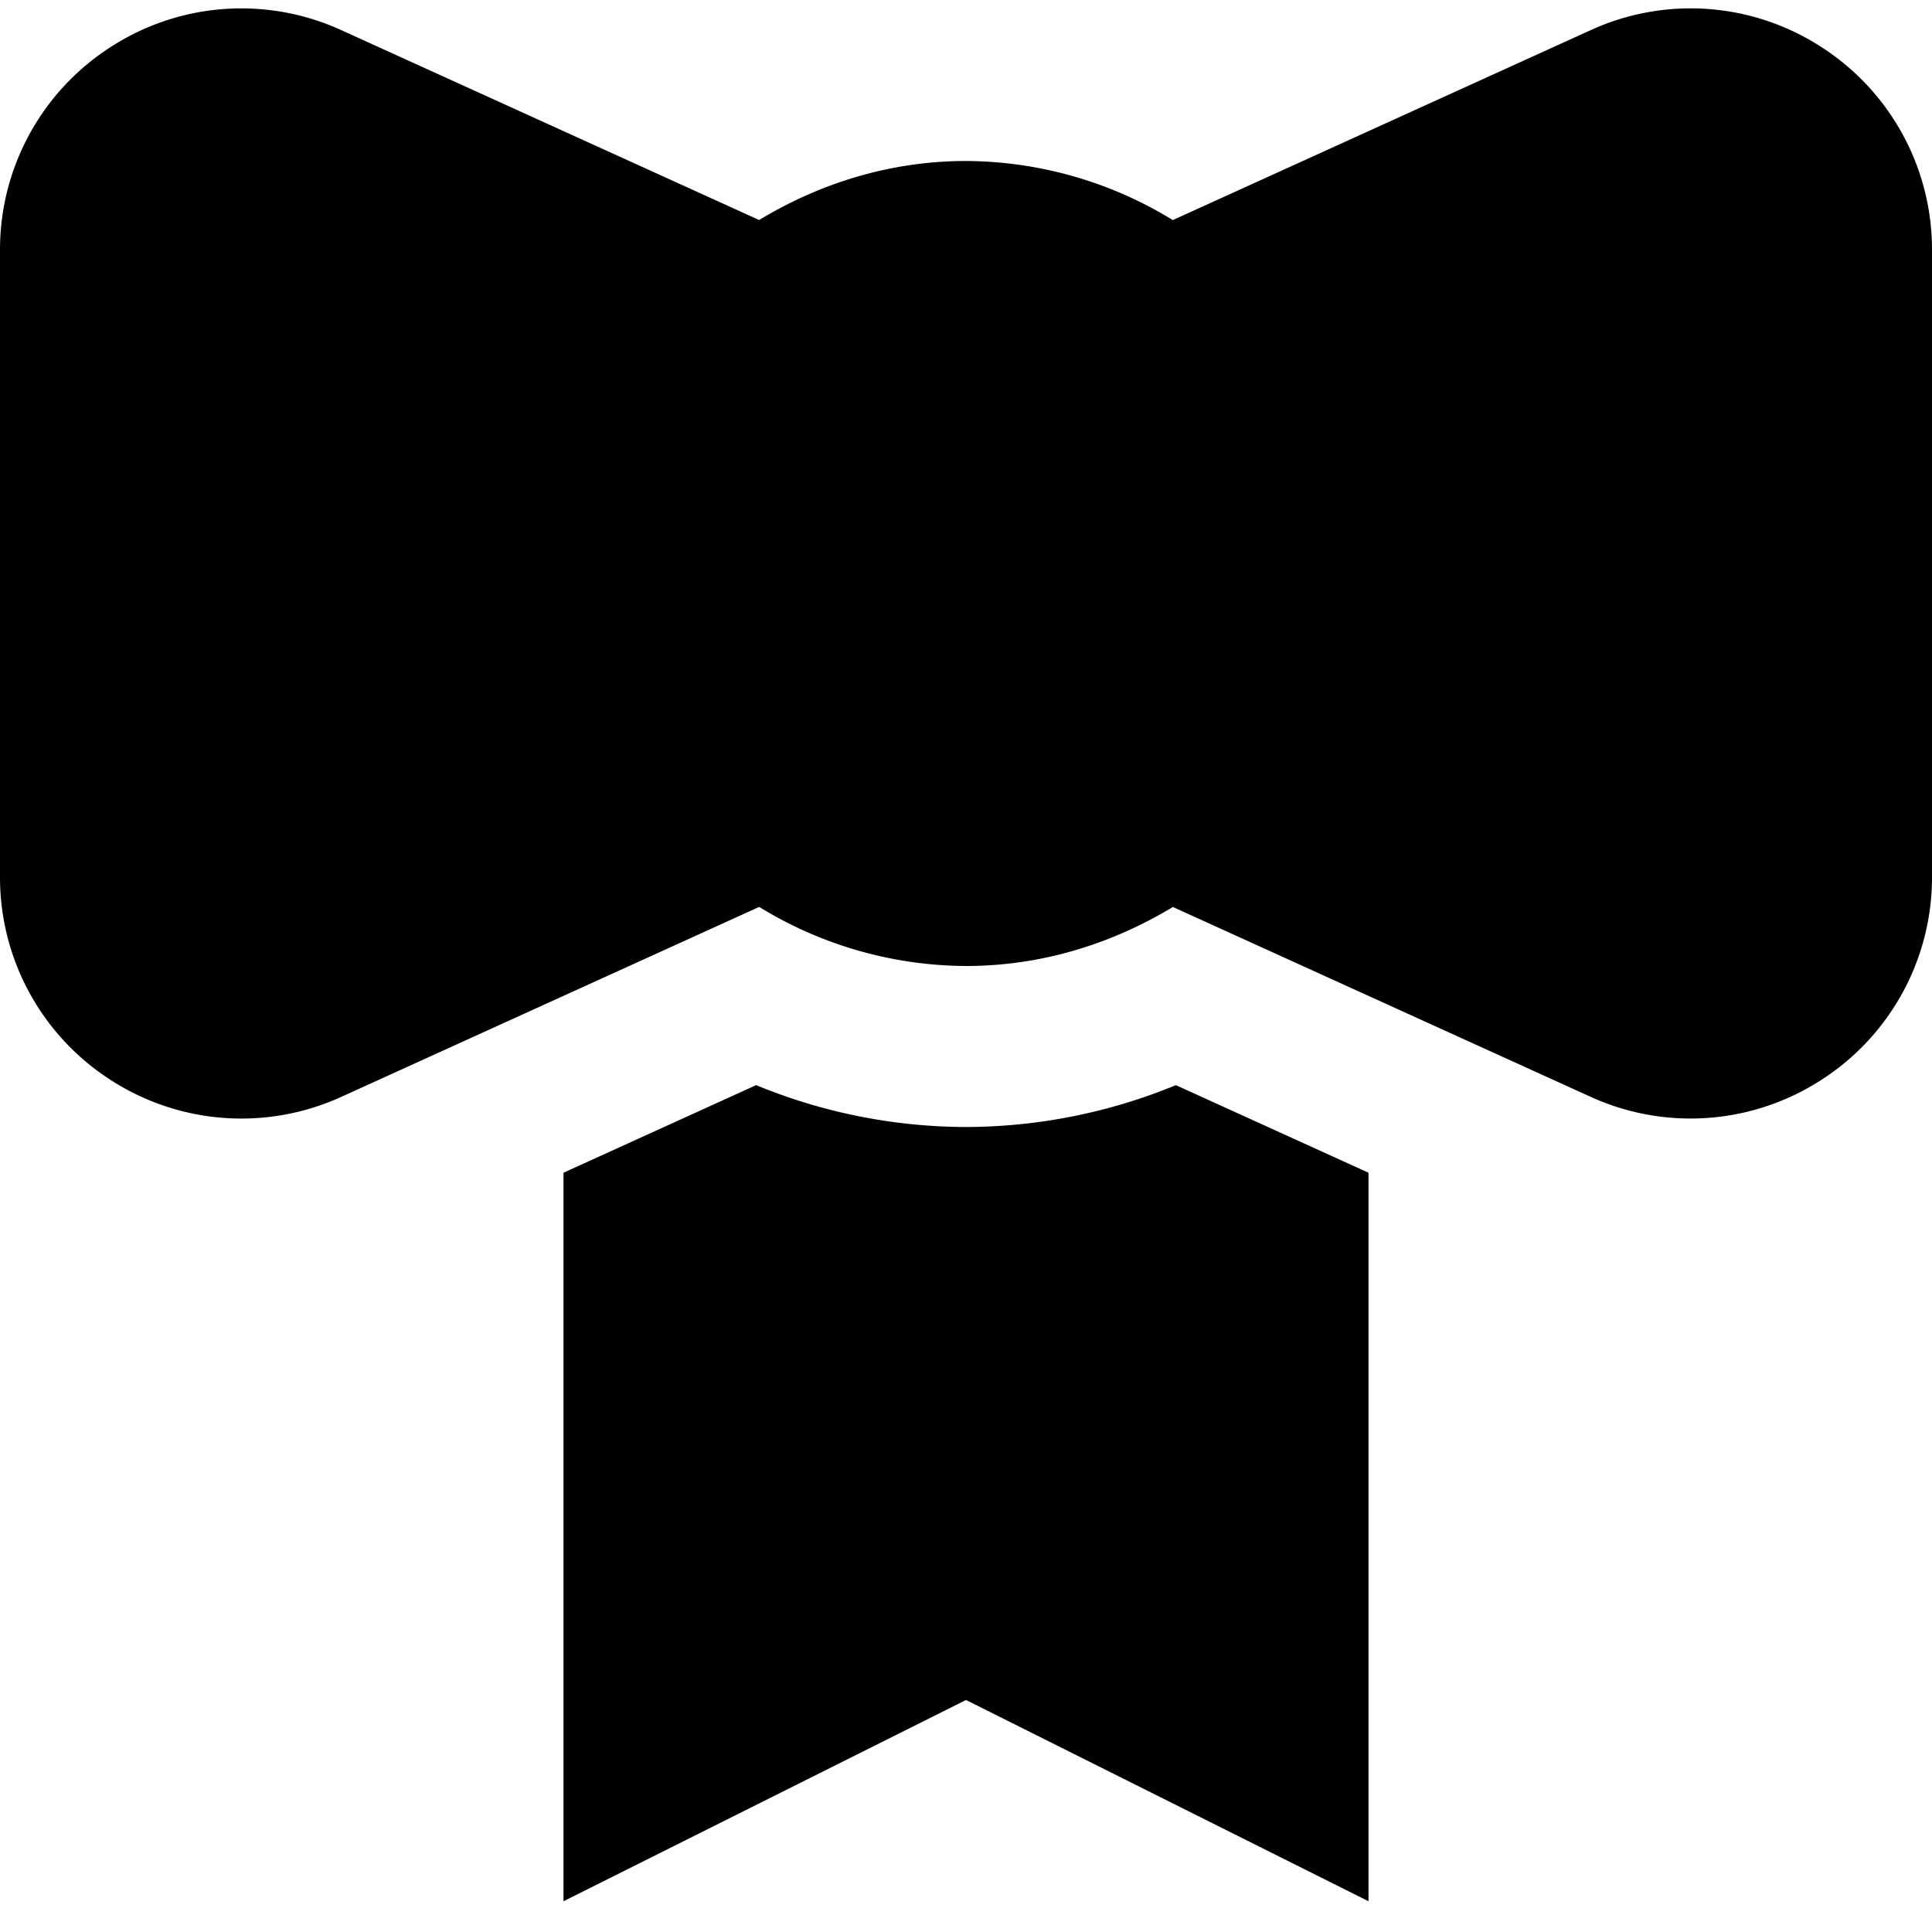 <svg id="nc_icon" xmlns="http://www.w3.org/2000/svg" xml:space="preserve" viewBox="0 0 24 24"><g fill="currentColor" class="nc-icon-wrapper"><path d="M22.625.584a2.984 2.984 0 0 0-2.866-.209l-5.19 2.359A4.947 4.947 0 0 0 12 2c-.943 0-1.816.278-2.57.733L4.241.375a2.986 2.986 0 0 0-2.866.209A2.99 2.99 0 0 0 0 3.106v7.788a2.99 2.99 0 0 0 1.375 2.522 2.991 2.991 0 0 0 2.866.209l5.19-2.359A4.947 4.947 0 0 0 12 12c.943 0 1.816-.278 2.57-.733l5.189 2.358a2.991 2.991 0 0 0 2.866-.21A2.99 2.99 0 0 0 24 10.895V3.106A2.99 2.99 0 0 0 22.625.584z"/><path d="M14.607 13.48A6.877 6.877 0 0 1 12 14a6.88 6.88 0 0 1-2.607-.52L7 14.568v9.05l5-2.5 5 2.5v-9.05l-2.393-1.088z" data-color="color-2"/></g></svg>
